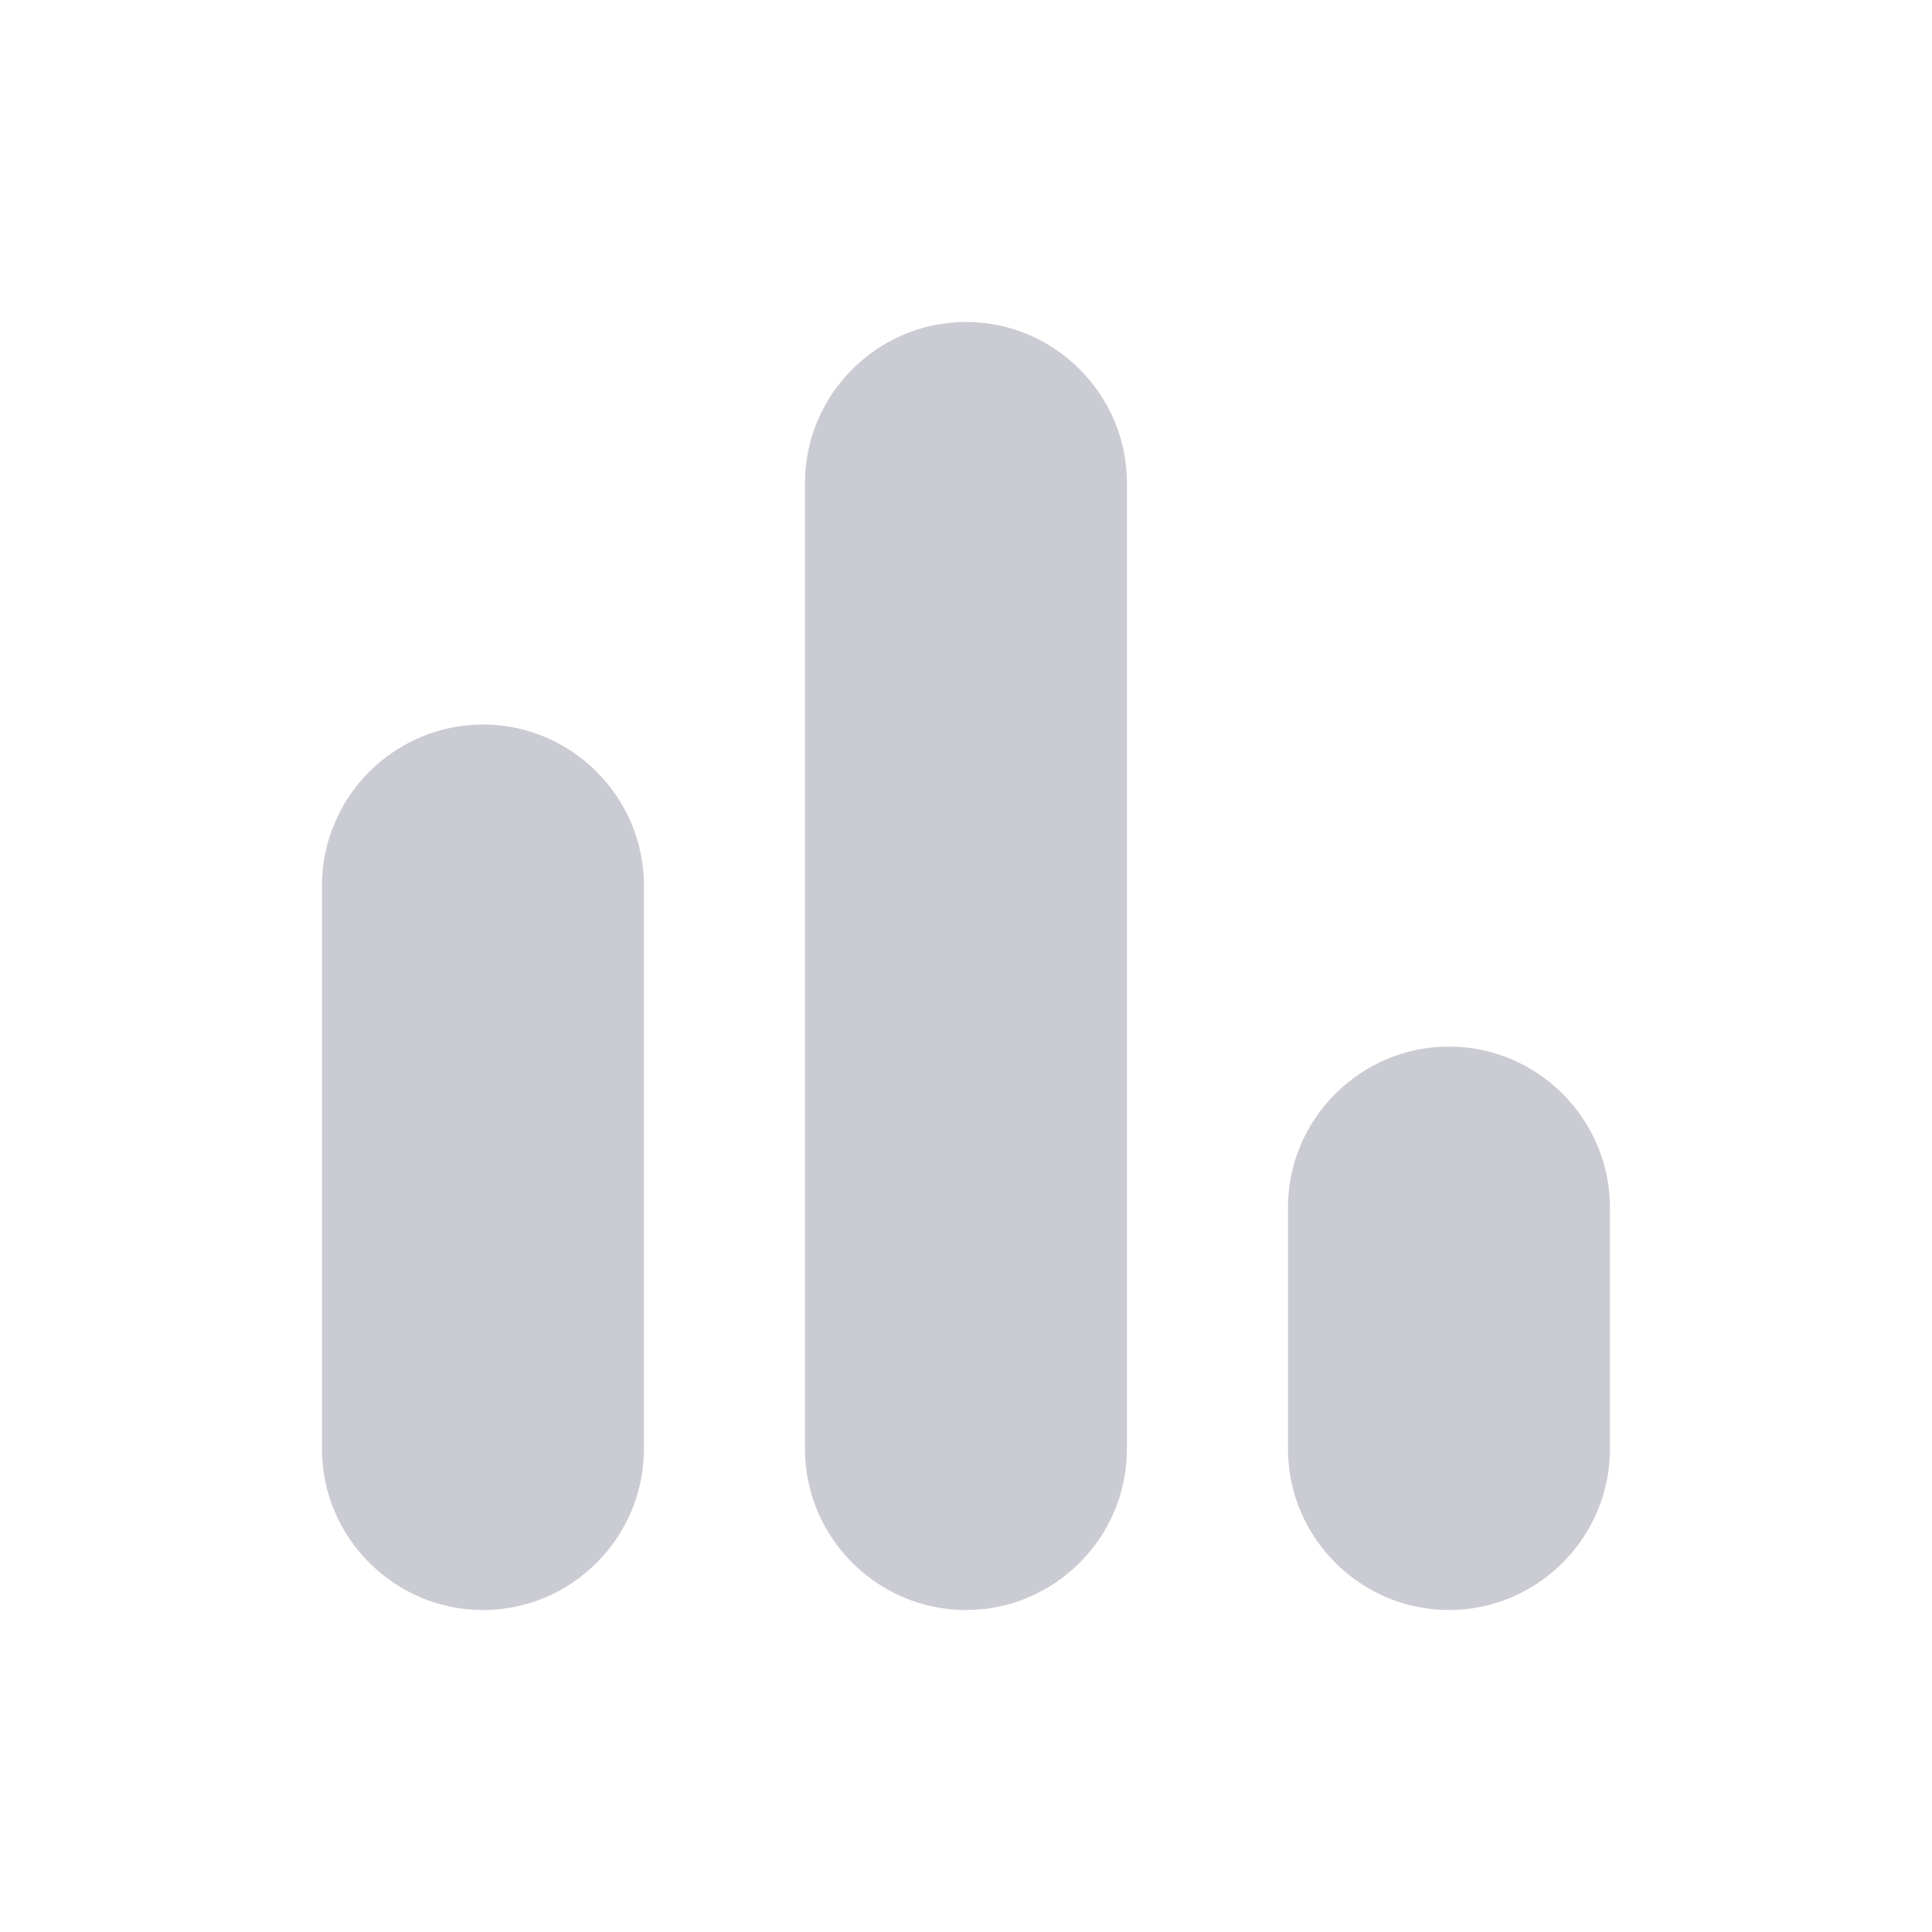 <svg width="20" height="20" viewBox="0 0 20 20" fill="none" xmlns="http://www.w3.org/2000/svg">
<path d="M5 16.667C5.916 16.667 6.666 15.917 6.666 15V9.167C6.666 8.25 5.916 7.5 5 7.5C4.083 7.5 3.333 8.25 3.333 9.167V15C3.333 15.917 4.083 16.667 5 16.667ZM13.333 12.5V15C13.333 15.917 14.083 16.667 15 16.667C15.916 16.667 16.666 15.917 16.666 15V12.5C16.666 11.584 15.916 10.834 15 10.834C14.083 10.834 13.333 11.584 13.333 12.5ZM10 16.667C10.916 16.667 11.666 15.917 11.666 15V5C11.666 4.083 10.916 3.333 10 3.333C9.083 3.333 8.333 4.083 8.333 5V15C8.333 15.917 9.083 16.667 10 16.667Z" fill="#CBCBD4"/>
</svg>
